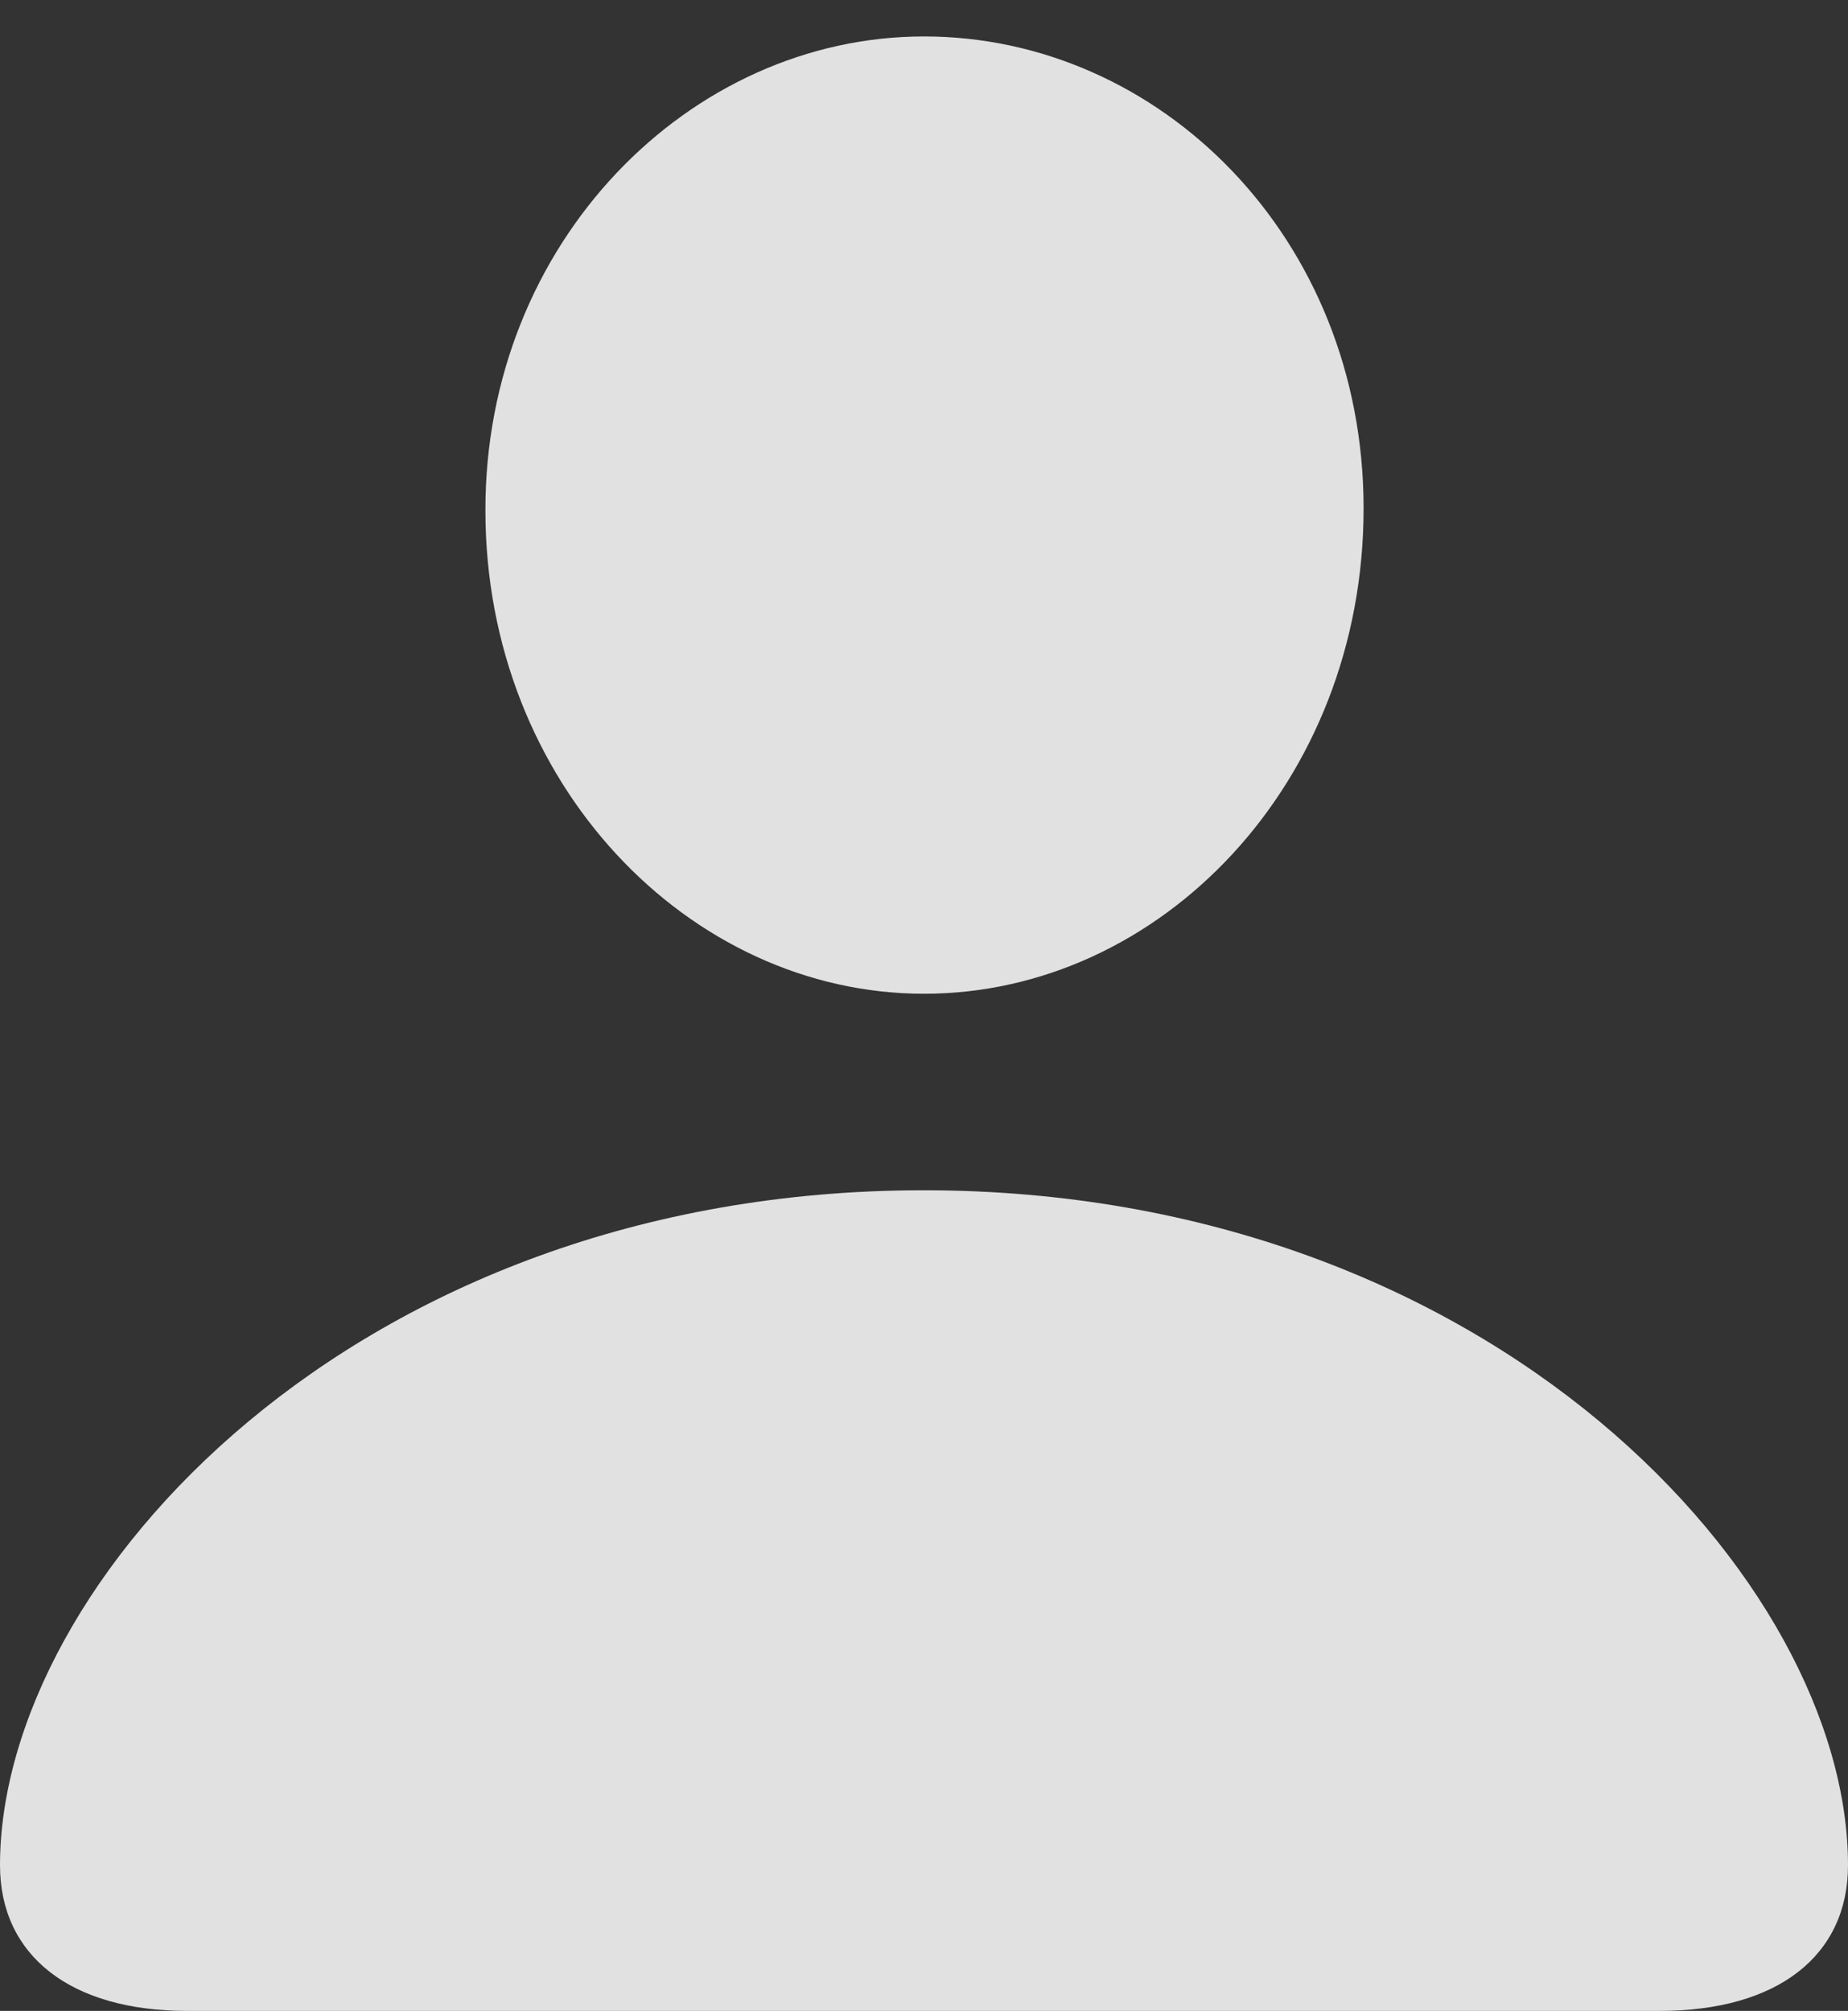 <?xml version="1.0" encoding="UTF-8"?>
<!--Generator: Apple Native CoreSVG 175.5-->
<!DOCTYPE svg
PUBLIC "-//W3C//DTD SVG 1.1//EN"
       "http://www.w3.org/Graphics/SVG/1.1/DTD/svg11.dtd">
<svg version="1.1" xmlns="http://www.w3.org/2000/svg" xmlns:xlink="http://www.w3.org/1999/xlink" width="16.431" height="17.876">
 <rect width="100%" height="100%" fill="#333333" stroke="none"/>
 <g>
  <rect height="17.876" opacity="0" width="16.431" x="0" y="0"/>
  <path d="M1.662 17.876L14.758 17.876C15.804 17.876 16.431 17.386 16.431 16.581C16.431 14.06 13.278 10.581 8.211 10.581C3.155 10.581 0 14.06 0 16.581C0 17.386 0.629 17.876 1.662 17.876ZM8.216 8.834C10.317 8.834 12.124 6.961 12.124 4.519C12.124 2.115 10.311 0.324 8.216 0.324C6.13 0.324 4.311 2.156 4.316 4.54C4.316 6.961 6.124 8.834 8.216 8.834Z" fill="#ffffff" fill-opacity="0.85"/>
 </g>
</svg>
